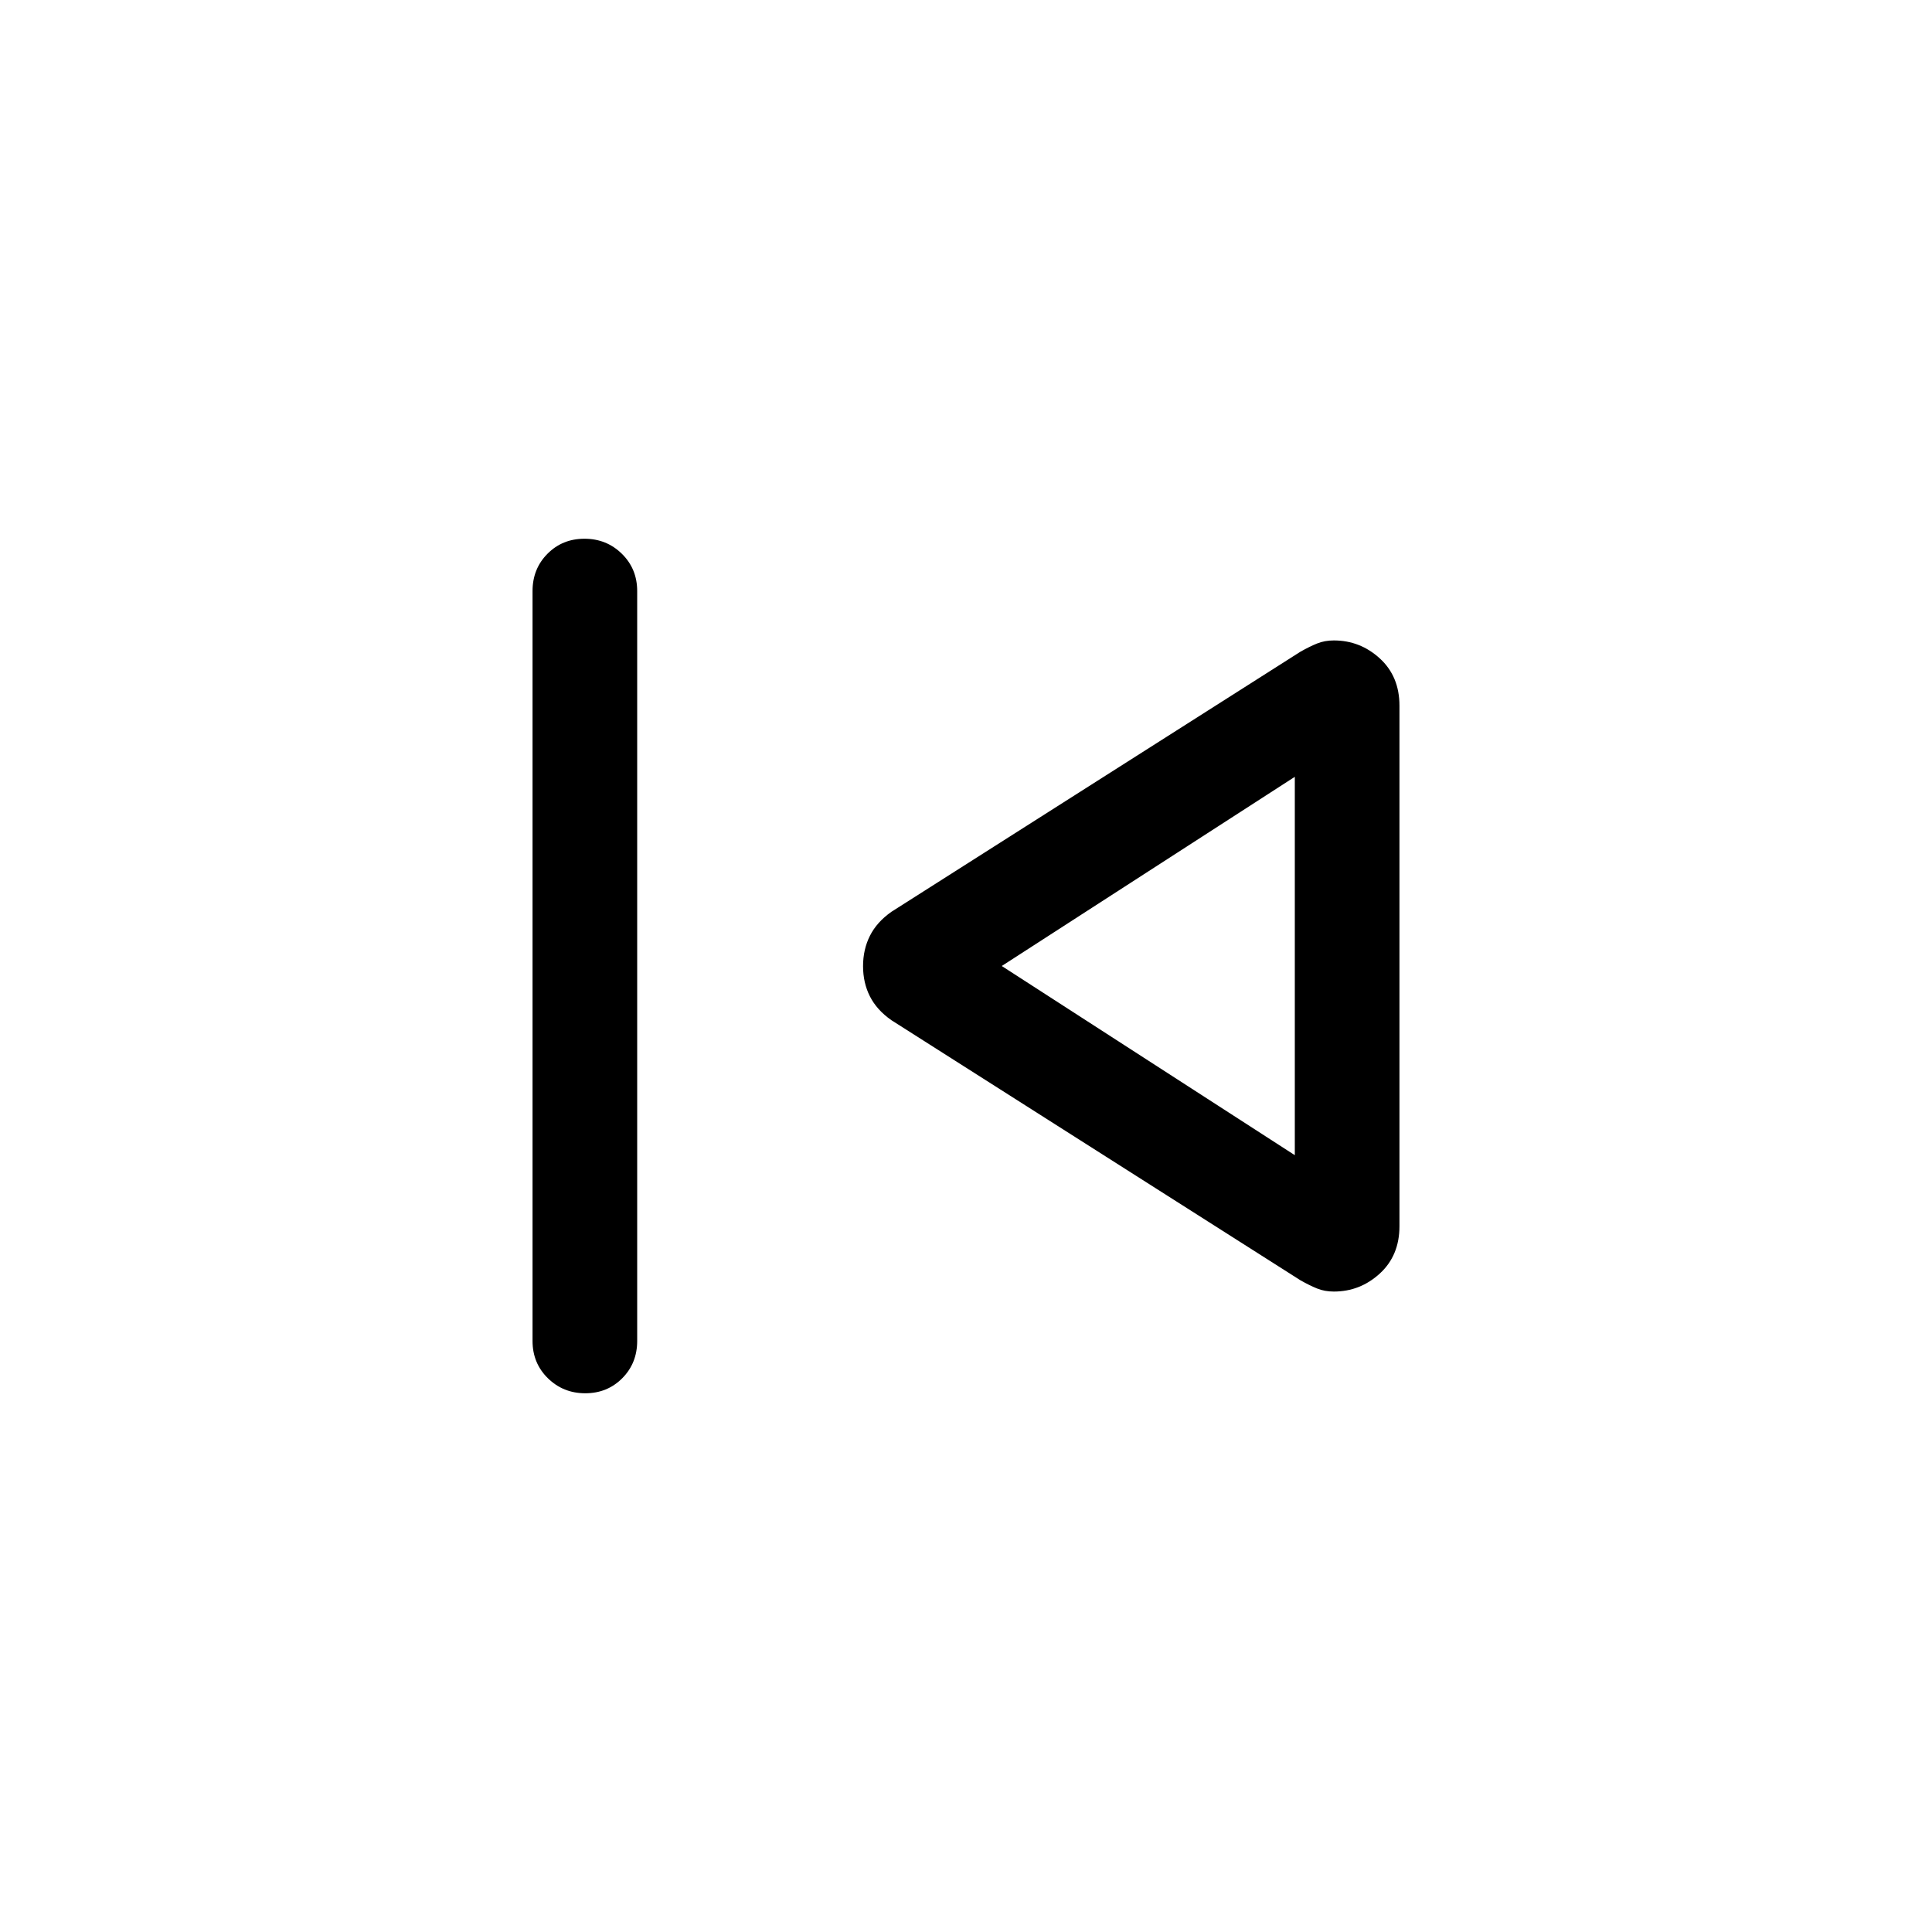 <svg xmlns="http://www.w3.org/2000/svg" height="20" viewBox="0 -960 960 960" width="20"><path d="M264.617-293.694v-372.612q0-11.05 7.418-18.525 7.418-7.475 18.384-7.475 10.966 0 18.582 7.475 7.615 7.475 7.615 18.525v372.612q0 11.05-7.418 18.525-7.419 7.475-18.385 7.475-10.965 0-18.581-7.475-7.615-7.475-7.615-18.525Zm381.535-30.154L442.924-453.077q-7.231-5.057-10.654-11.805-3.423-6.748-3.423-15.048 0-8.301 3.423-15.1 3.423-6.799 10.654-11.893l203.228-129.229q4.616-2.615 8.347-4.115 3.73-1.5 8.286-1.5 13.039 0 22.818 8.921 9.78 8.922 9.78 23.521v258.609q0 14.599-9.78 23.541-9.779 8.942-22.818 8.942-4.556 0-8.286-1.5-3.731-1.5-8.347-4.115ZM643.384-480Zm0 94.001v-188.002L497.768-480l145.616 94.001Z"/></svg>